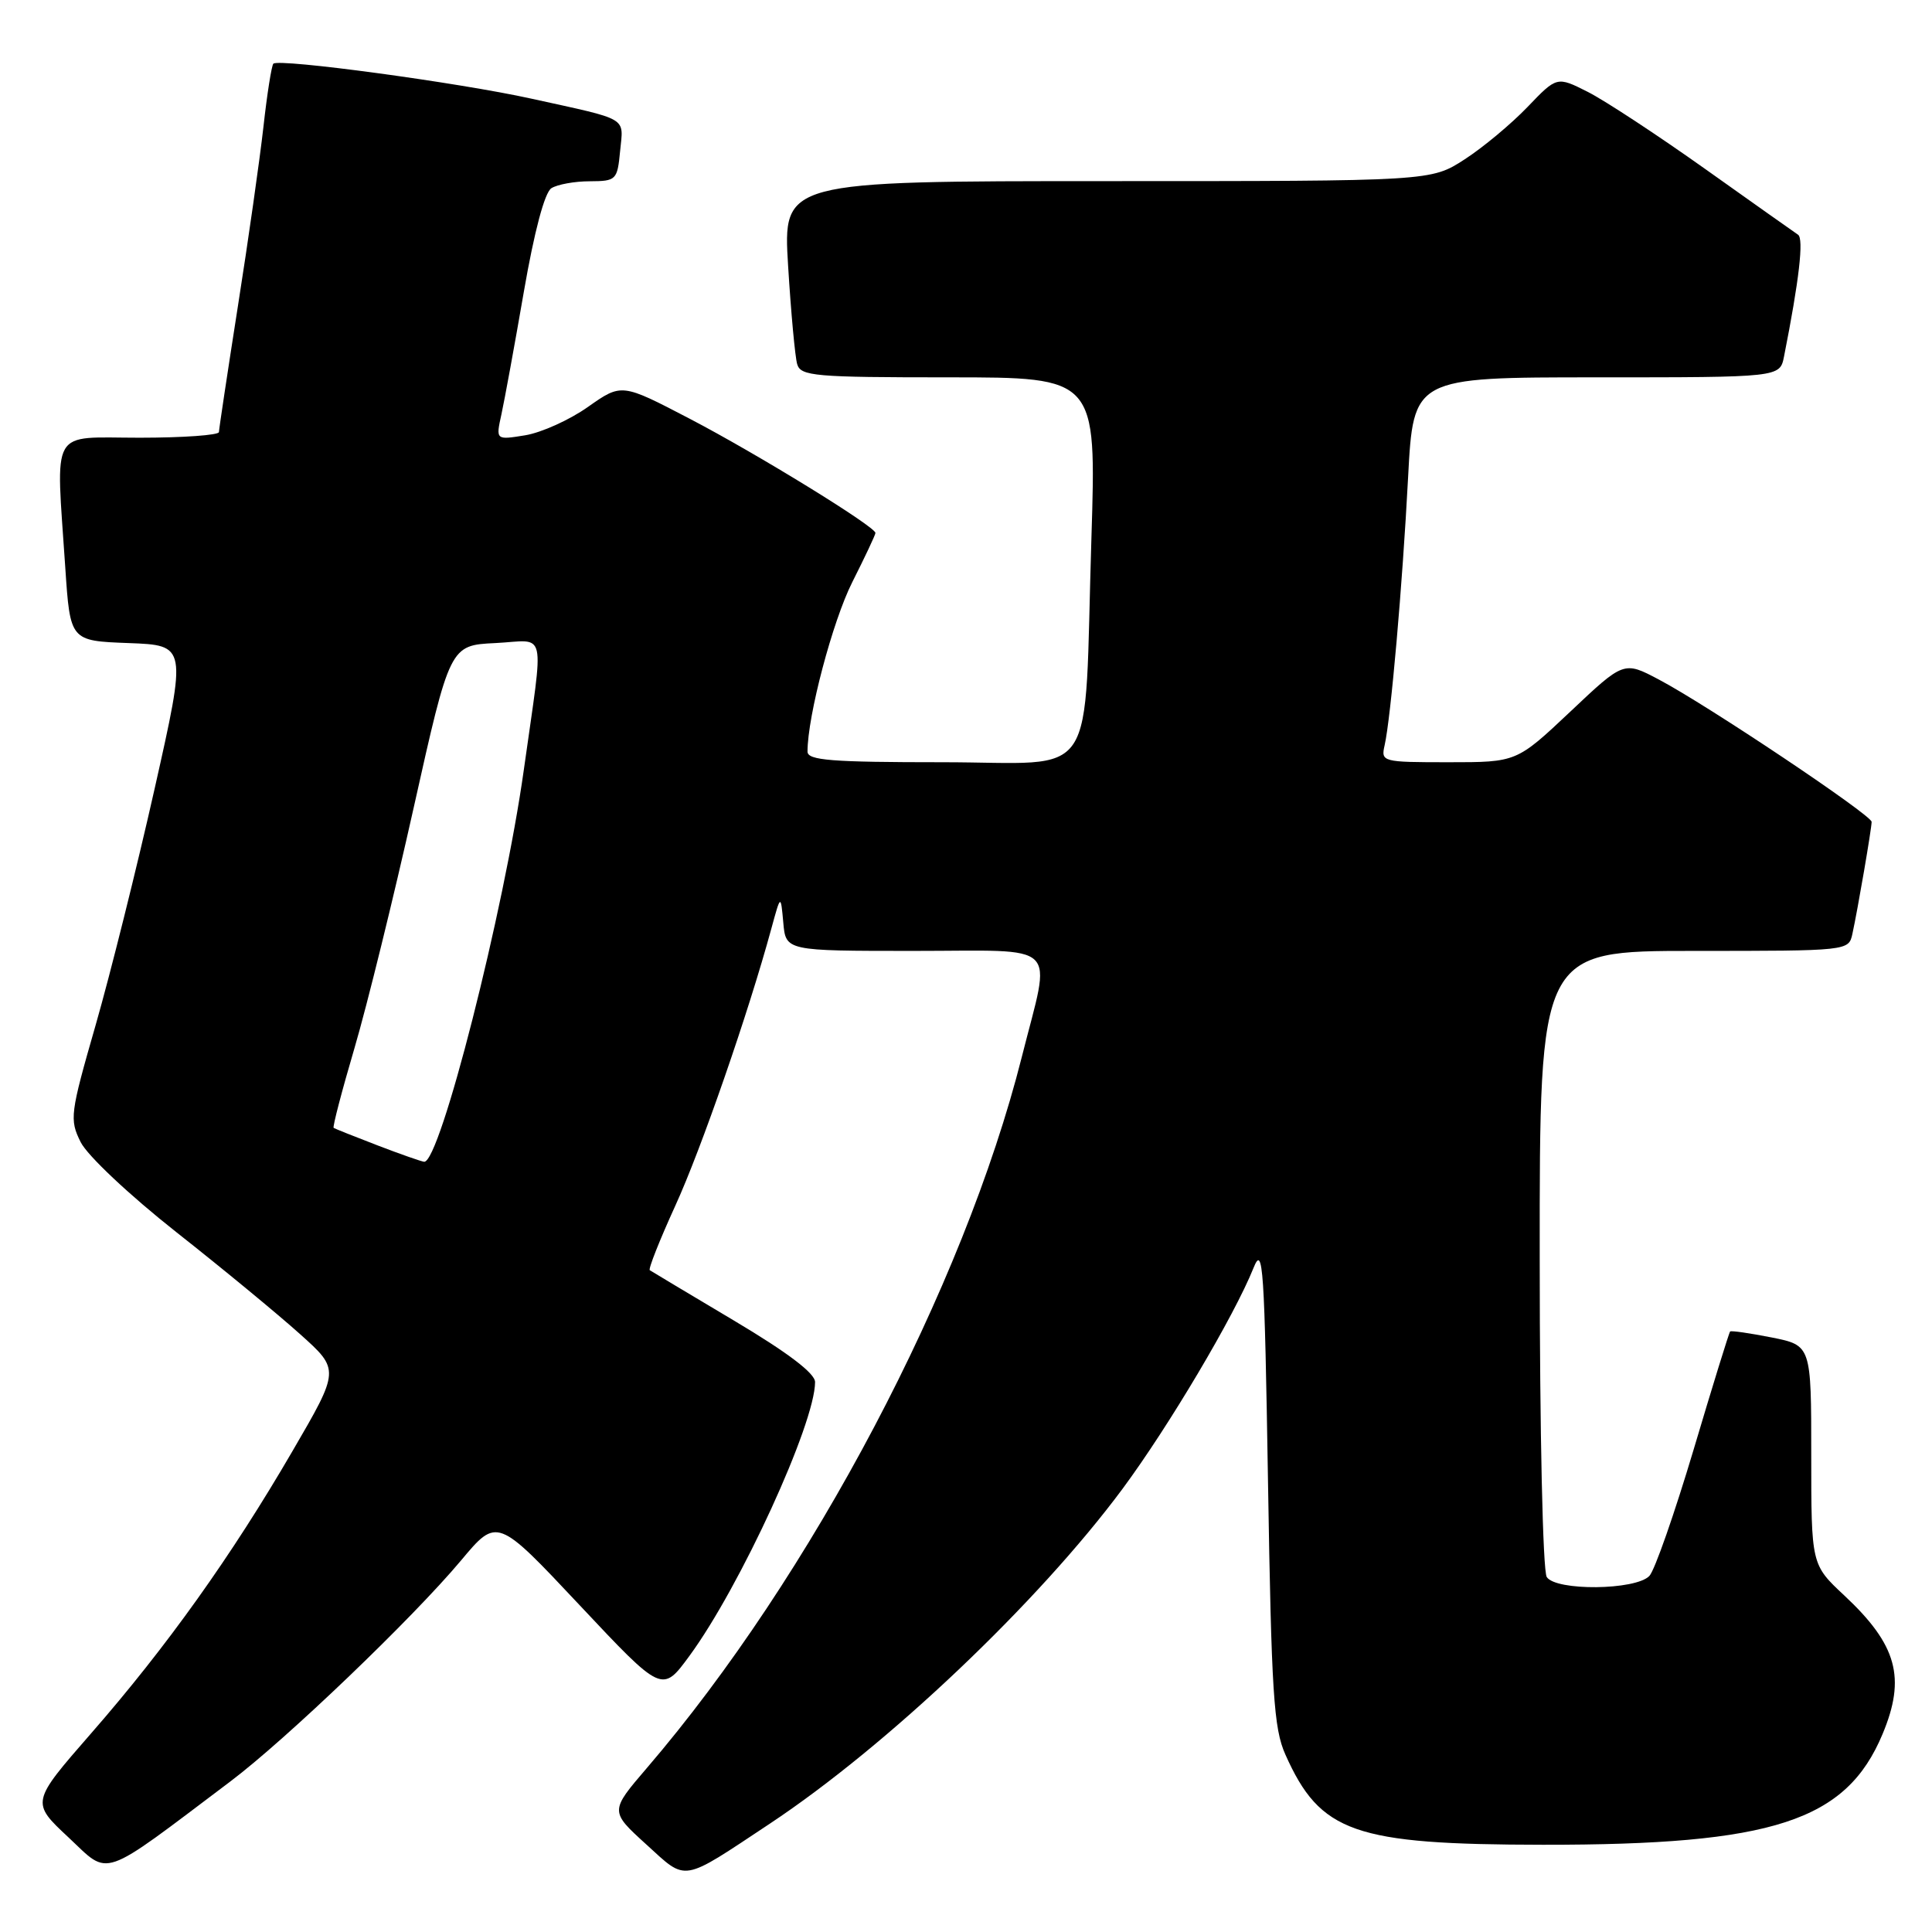<?xml version="1.0" encoding="UTF-8" standalone="no"?>
<!DOCTYPE svg PUBLIC "-//W3C//DTD SVG 1.1//EN" "http://www.w3.org/Graphics/SVG/1.1/DTD/svg11.dtd" >
<svg xmlns="http://www.w3.org/2000/svg" xmlns:xlink="http://www.w3.org/1999/xlink" version="1.1" viewBox="0 0 256 256">
 <g >
 <path fill="currentColor"
d=" M 102.00 241.65 C 117.58 231.31 137.58 212.32 148.74 197.28 C 154.87 189.00 163.55 174.37 166.10 168.00 C 167.36 164.85 167.55 167.74 168.02 196.50 C 168.47 224.28 168.77 229.03 170.32 232.49 C 174.94 242.84 179.41 244.41 204.44 244.44 C 234.94 244.47 244.63 241.31 249.45 229.77 C 252.57 222.30 251.37 217.95 244.38 211.41 C 240.00 207.32 240.00 207.32 240.00 192.79 C 240.00 178.27 240.00 178.27 234.75 177.22 C 231.86 176.65 229.39 176.29 229.25 176.43 C 229.11 176.56 226.93 183.61 224.41 192.09 C 221.88 200.56 219.25 208.10 218.55 208.82 C 216.72 210.73 206.14 210.83 204.95 208.96 C 204.43 208.13 204.02 189.86 204.02 166.75 C 204.00 126.00 204.00 126.00 224.48 126.00 C 244.91 126.00 244.96 125.99 245.45 123.75 C 246.15 120.57 248.00 109.78 248.00 108.90 C 248.00 108.00 226.20 93.41 219.82 90.05 C 215.17 87.59 215.17 87.59 208.07 94.30 C 200.96 101.00 200.96 101.00 191.96 101.00 C 183.14 101.00 182.97 100.95 183.47 98.75 C 184.29 95.14 185.83 77.59 186.58 63.25 C 187.28 50.00 187.28 50.00 211.56 50.00 C 235.84 50.00 235.84 50.00 236.39 47.25 C 238.40 37.11 239.03 31.63 238.25 31.10 C 237.75 30.77 232.21 26.84 225.93 22.38 C 219.64 17.91 212.65 13.32 210.40 12.18 C 206.30 10.11 206.30 10.11 202.40 14.18 C 200.25 16.42 196.50 19.55 194.05 21.13 C 189.61 24.00 189.61 24.00 146.68 24.00 C 103.74 24.00 103.74 24.00 104.43 35.25 C 104.81 41.44 105.35 47.29 105.63 48.25 C 106.09 49.84 107.93 50.00 125.71 50.00 C 145.28 50.00 145.28 50.00 144.62 71.25 C 143.58 104.44 145.86 101.00 124.89 101.00 C 110.15 101.00 107.00 100.75 107.00 99.59 C 107.00 94.87 110.32 82.32 112.93 77.14 C 114.62 73.79 116.00 70.86 116.00 70.62 C 116.00 69.79 100.34 60.15 91.40 55.49 C 82.37 50.78 82.37 50.78 77.92 53.91 C 75.48 55.64 71.73 57.33 69.58 57.68 C 65.69 58.31 65.69 58.31 66.44 54.91 C 66.85 53.03 68.19 45.73 69.41 38.67 C 70.80 30.64 72.17 25.51 73.06 24.94 C 73.85 24.44 76.14 24.02 78.14 24.02 C 81.66 24.00 81.80 23.86 82.17 20.00 C 82.61 15.43 83.49 15.95 70.40 13.07 C 60.74 10.94 36.95 7.72 36.22 8.44 C 35.99 8.68 35.39 12.43 34.91 16.78 C 34.42 21.13 32.90 31.85 31.52 40.59 C 30.15 49.34 29.02 56.84 29.01 57.25 C 29.00 57.66 24.28 58.00 18.50 58.00 C 6.47 58.00 7.40 56.36 8.65 75.21 C 9.30 84.92 9.30 84.92 17.03 85.21 C 24.76 85.50 24.76 85.50 20.49 104.50 C 18.14 114.95 14.62 129.05 12.67 135.84 C 9.29 147.59 9.19 148.33 10.69 151.34 C 11.58 153.12 17.10 158.32 23.38 163.28 C 29.50 168.10 36.87 174.18 39.76 176.78 C 45.03 181.50 45.03 181.50 38.76 192.27 C 30.68 206.17 22.08 218.22 12.09 229.66 C 4.10 238.82 4.10 238.82 9.08 243.47 C 14.63 248.67 13.06 249.21 30.50 236.07 C 37.91 230.49 54.64 214.46 61.08 206.78 C 65.87 201.05 65.87 201.05 76.80 212.69 C 87.74 224.34 87.74 224.34 91.35 219.42 C 98.07 210.27 108.00 188.63 108.00 183.13 C 108.00 181.97 104.39 179.23 97.25 174.98 C 91.34 171.46 86.32 168.46 86.10 168.31 C 85.88 168.16 87.40 164.33 89.47 159.79 C 92.91 152.28 99.16 134.25 102.22 123.00 C 103.45 118.50 103.45 118.50 103.79 122.25 C 104.12 126.00 104.12 126.00 121.06 126.00 C 140.83 126.00 139.31 124.51 135.40 140.03 C 127.70 170.54 107.50 208.87 85.73 234.25 C 80.80 240.00 80.80 240.00 85.65 244.41 C 91.08 249.35 90.16 249.50 102.00 241.65 Z  M 50.00 151.76 C 46.98 150.60 44.37 149.56 44.21 149.45 C 44.05 149.34 45.29 144.58 46.97 138.88 C 48.65 133.17 52.18 118.83 54.82 107.00 C 59.62 85.50 59.62 85.50 65.64 85.21 C 72.56 84.87 72.10 82.78 69.41 102.00 C 66.79 120.71 58.29 154.13 56.20 153.94 C 55.82 153.90 53.02 152.92 50.00 151.76 Z "/>
</g>
</svg>